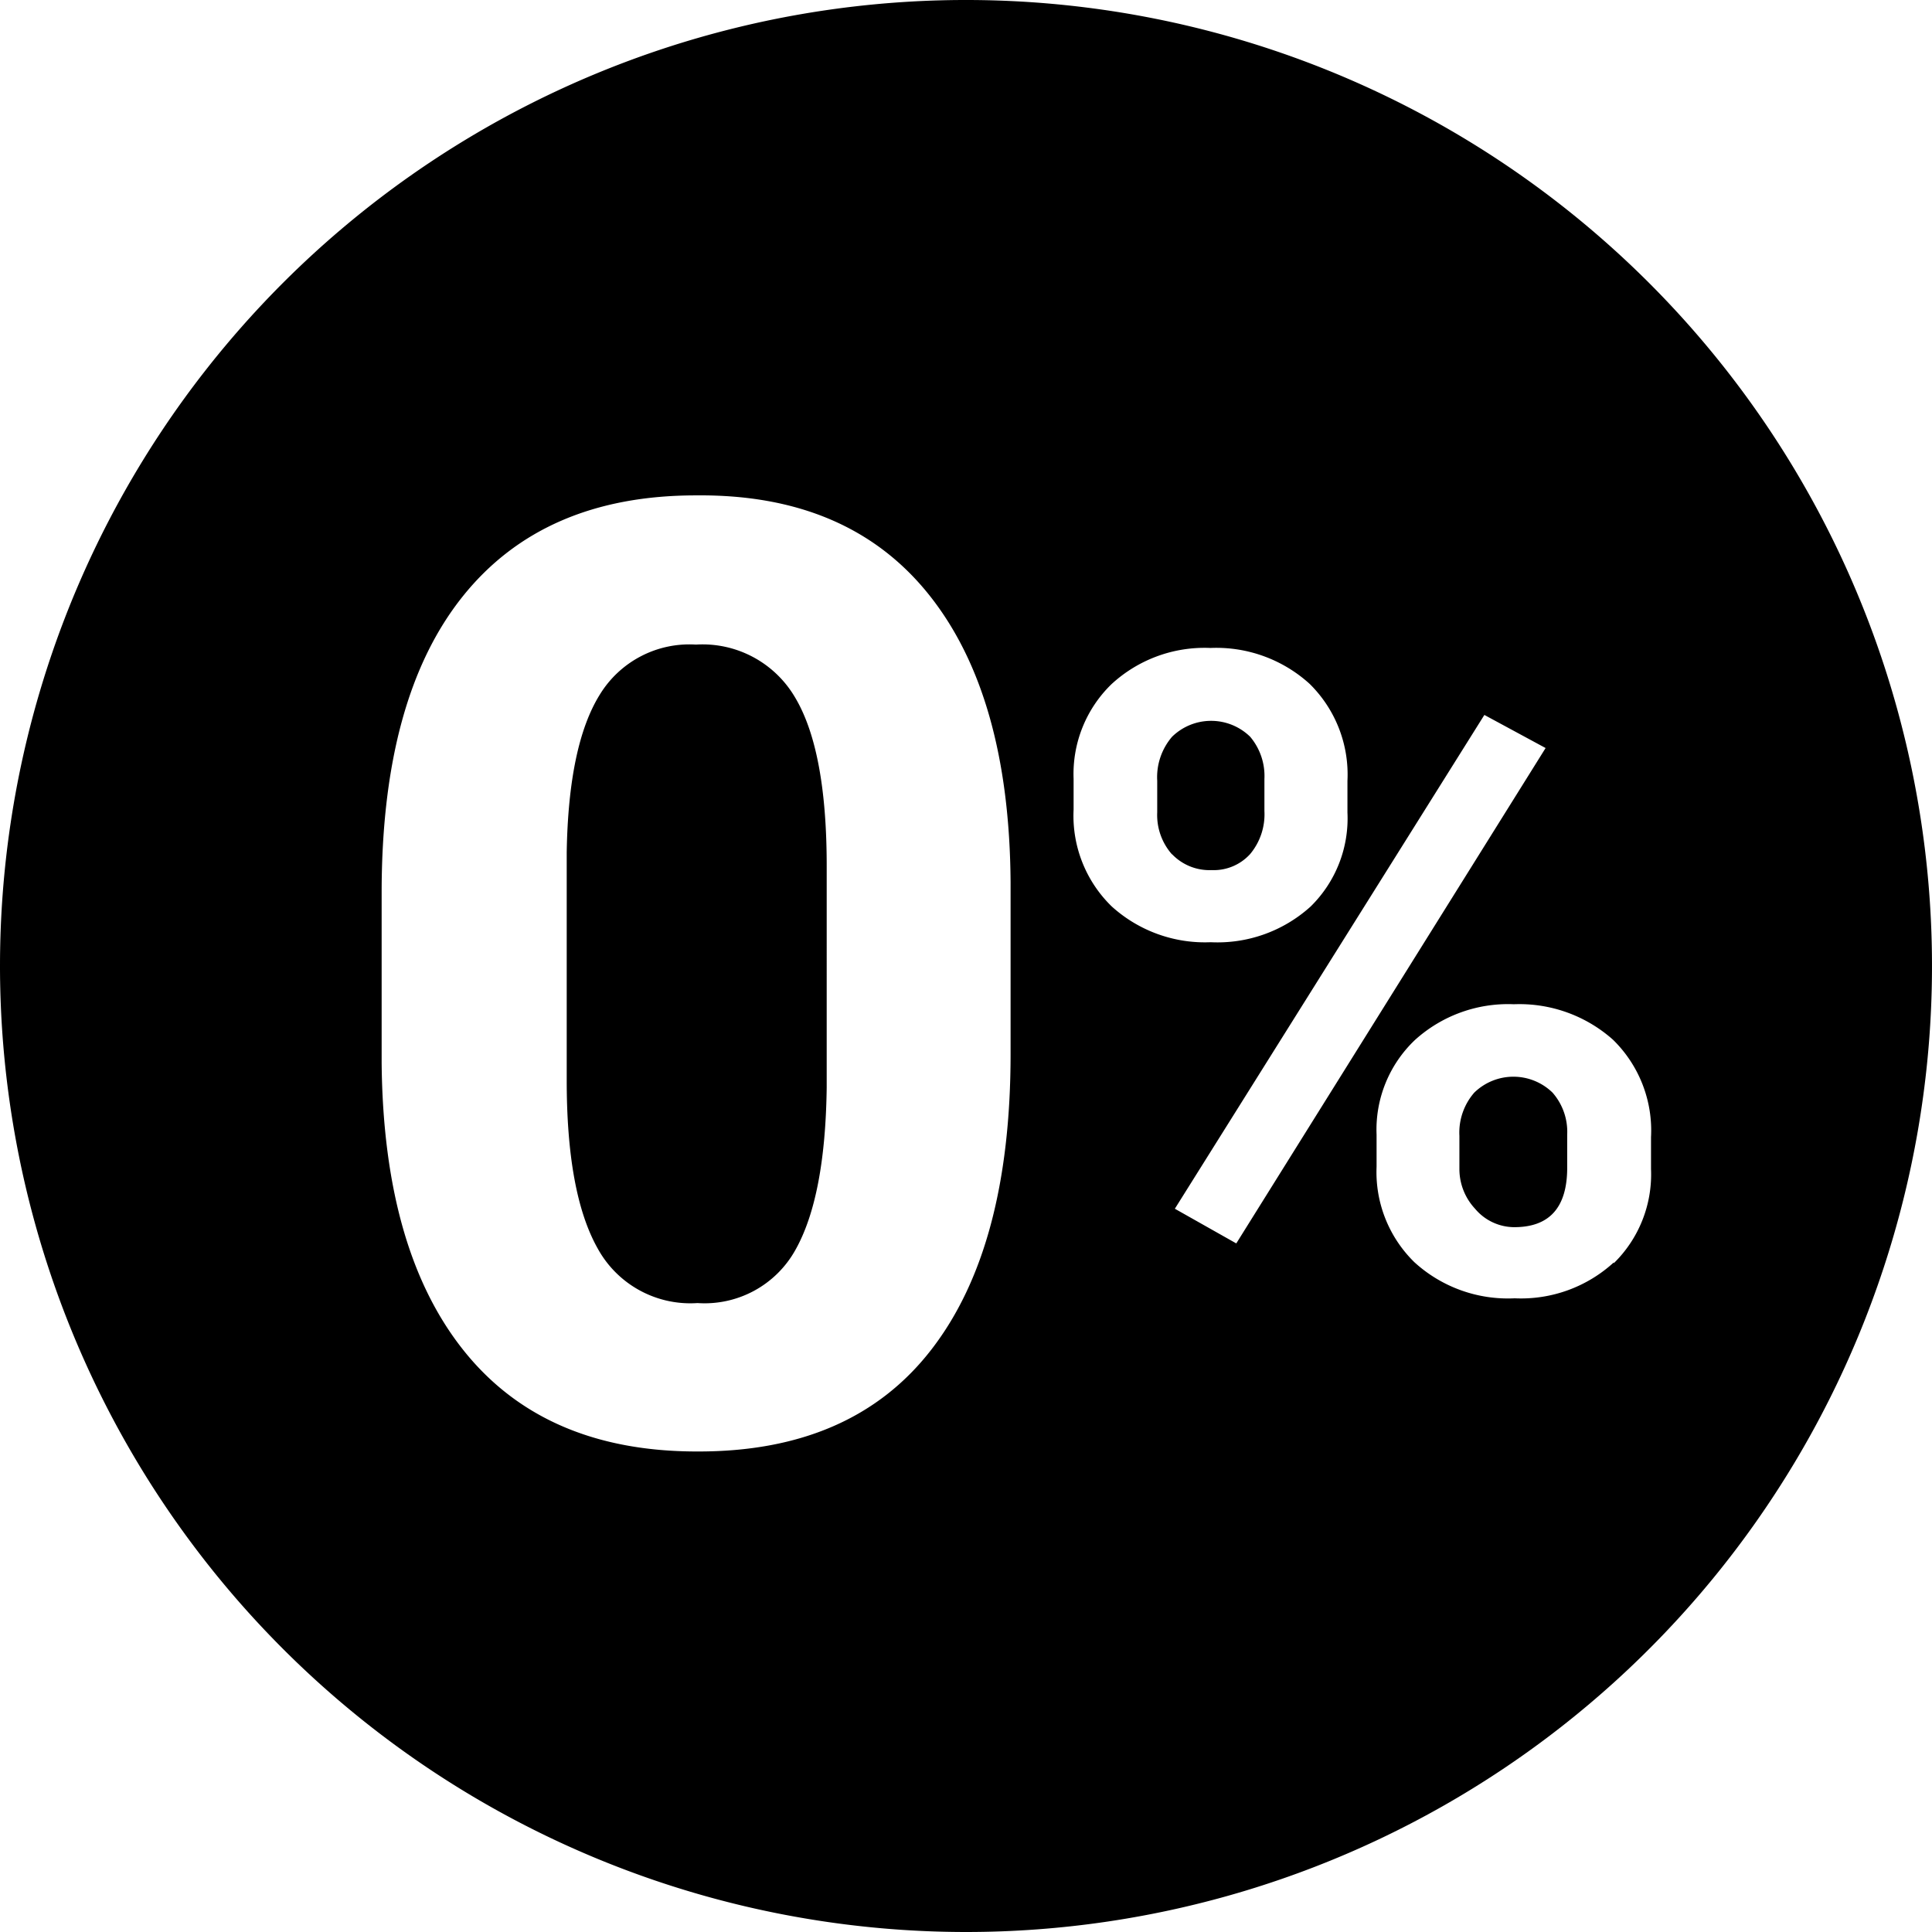 <svg id="Layer_1" data-name="Layer 1" xmlns="http://www.w3.org/2000/svg" viewBox="0 0 97.5 97.5"><title>ico-helper-menu-7</title><g id="Document"><g id="Spread"><g id="MouseOff"><path d="M0,48.75A48.75,48.75,0,1,1,48.75,97.5,48.77,48.77,0,0,1,0,48.75ZM47,68.11q4-5.16,4-14.92V44.54Q50.94,35.08,46.87,30T35.12,25q-7.69,0-11.77,5.1T19.26,45v8.65q0.09,9.46,4.16,14.53t11.75,5.07Q43,73.28,47,68.11ZM30.16,63q-1.57-2.79-1.56-8.54V43q0.09-5.39,1.66-7.93a5.3,5.3,0,0,1,4.86-2.54,5.41,5.41,0,0,1,5,2.66q1.6,2.67,1.6,8.51V54.88q-0.07,5.52-1.58,8.2a5.24,5.24,0,0,1-4.94,2.68A5.33,5.33,0,0,1,30.16,63Zm51.28,0.75A6.27,6.27,0,0,0,83.32,59V57.39a6.4,6.4,0,0,0-1.92-4.92,7.1,7.1,0,0,0-5-1.79,7,7,0,0,0-5,1.81,6.24,6.24,0,0,0-1.93,4.77v1.62a6.36,6.36,0,0,0,1.91,4.82,7,7,0,0,0,5.06,1.82A6.93,6.93,0,0,0,81.44,63.71Zm-19.05-1L78,37.75l-3.09-1.67L59.29,61ZM74.44,61A2.94,2.94,0,0,1,73.65,59V57.32a3.07,3.07,0,0,1,.75-2.18,2.83,2.83,0,0,1,3.95,0,3,3,0,0,1,.74,2.12v1.67c0,2-.89,3-2.67,3A2.59,2.59,0,0,1,74.44,61ZM66.14,45.75A6.23,6.23,0,0,0,68,41V39.41a6.42,6.42,0,0,0-1.91-4.9,7,7,0,0,0-5-1.81,6.92,6.92,0,0,0-5,1.83,6.31,6.31,0,0,0-1.91,4.77v1.56a6.38,6.38,0,0,0,1.92,4.88,7,7,0,0,0,5,1.81A7,7,0,0,0,66.14,45.75Zm-7-2.64A3,3,0,0,1,58.4,41v-1.6a3.13,3.13,0,0,1,.75-2.22,2.82,2.82,0,0,1,3.94,0,3.07,3.07,0,0,1,.72,2.13v1.62a3.13,3.13,0,0,1-.72,2.17,2.48,2.48,0,0,1-1.95.81A2.61,2.61,0,0,1,59.15,43.11Z"/></g></g></g></svg>
